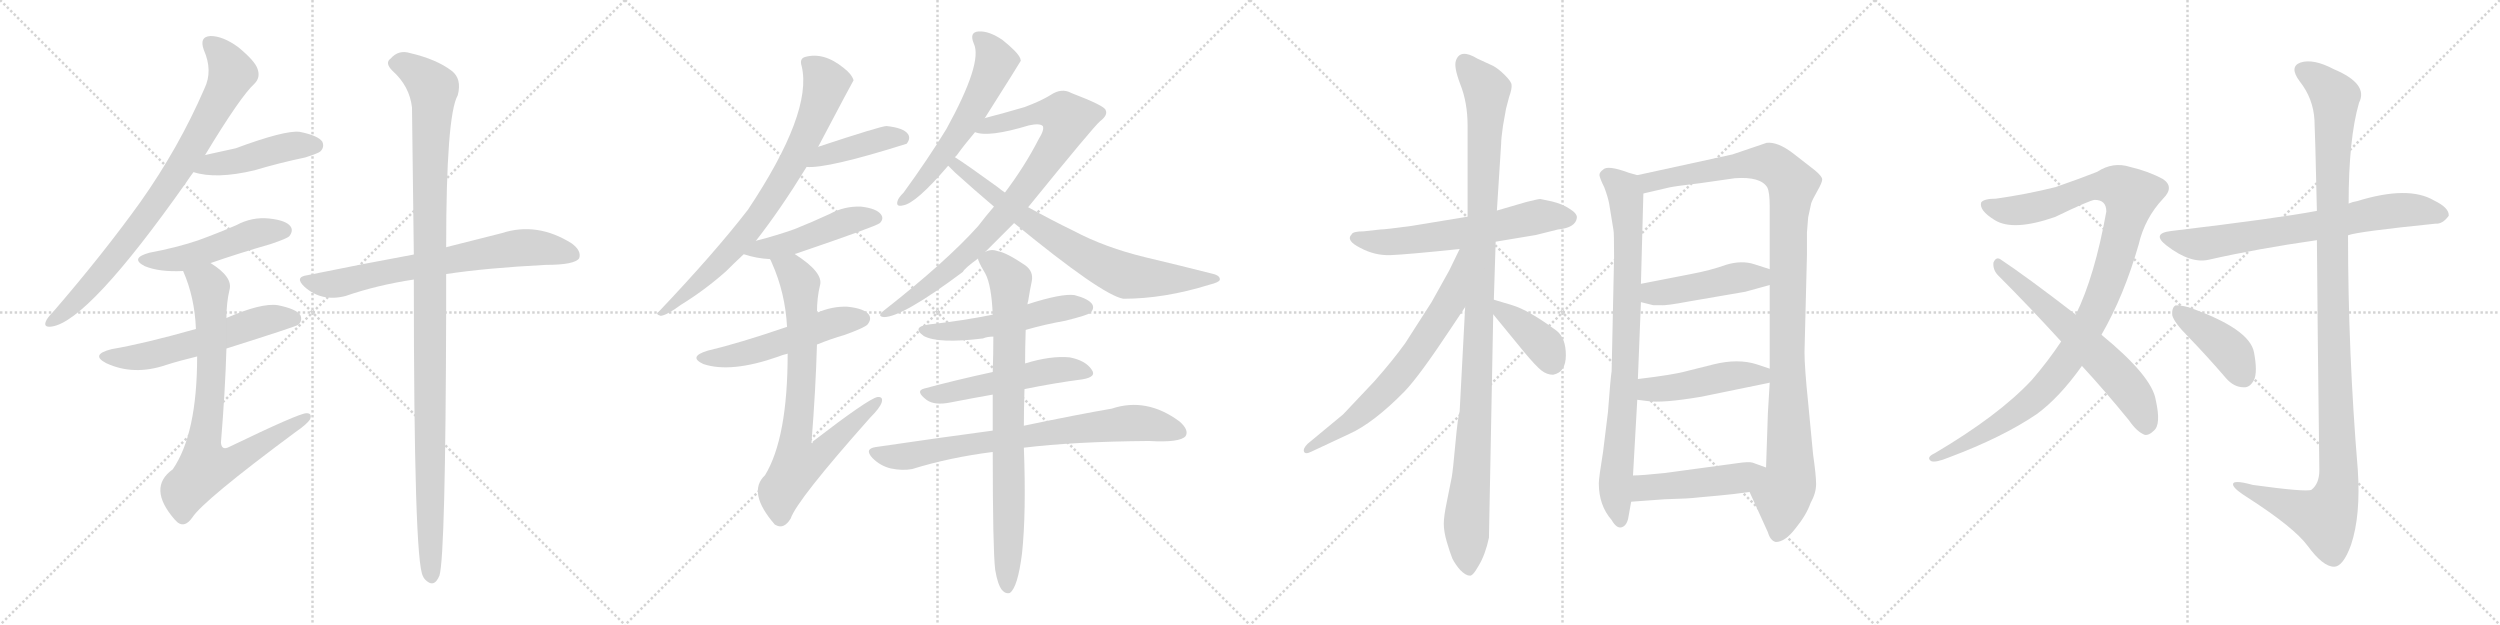 <svg version="1.1" viewBox="0 0 4096 1024" xmlns="http://www.w3.org/2000/svg">
  <g stroke="lightgray" stroke-dasharray="1,1" stroke-width="1" transform="scale(4, 4)">
    <line x1="0" y1="0" x2="256" y2="256"></line>
    <line x1="256" y1="0" x2="0" y2="256"></line>
    <line x1="128" y1="0" x2="128" y2="256"></line>
    <line x1="0" y1="128" x2="256" y2="128"></line>
    <line x1="256" y1="0" x2="512" y2="256"></line>
    <line x1="512" y1="0" x2="256" y2="256"></line>
    <line x1="384" y1="0" x2="384" y2="256"></line>
    <line x1="256" y1="128" x2="512" y2="128"></line>
    <line x1="512" y1="0" x2="768" y2="256"></line>
    <line x1="768" y1="0" x2="512" y2="256"></line>
    <line x1="640" y1="0" x2="640" y2="256"></line>
    <line x1="512" y1="128" x2="768" y2="128"></line>
    <line x1="768" y1="0" x2="1024" y2="256"></line>
    <line x1="1024" y1="0" x2="768" y2="256"></line>
    <line x1="896" y1="0" x2="896" y2="256"></line>
    <line x1="768" y1="128" x2="1024" y2="128"></line>
  </g>
<g transform="scale(1, -1) translate(0, -850)">
   <style type="text/css">
    @keyframes keyframes0 {
      from {
       stroke: black;
       stroke-dashoffset: 823;
       stroke-width: 128;
       }
       73% {
       animation-timing-function: step-end;
       stroke: black;
       stroke-dashoffset: 0;
       stroke-width: 128;
       }
       to {
       stroke: black;
       stroke-width: 1024;
       }
       }
       #make-me-a-hanzi-animation-0 {
         animation: keyframes0 0.92s both;
         animation-delay: 0s;
         animation-timing-function: linear;
       }
    @keyframes keyframes1 {
      from {
       stroke: black;
       stroke-dashoffset: 454;
       stroke-width: 128;
       }
       60% {
       animation-timing-function: step-end;
       stroke: black;
       stroke-dashoffset: 0;
       stroke-width: 128;
       }
       to {
       stroke: black;
       stroke-width: 1024;
       }
       }
       #make-me-a-hanzi-animation-1 {
         animation: keyframes1 0.619s both;
         animation-delay: 0.92s;
         animation-timing-function: linear;
       }
    @keyframes keyframes2 {
      from {
       stroke: black;
       stroke-dashoffset: 490;
       stroke-width: 128;
       }
       61% {
       animation-timing-function: step-end;
       stroke: black;
       stroke-dashoffset: 0;
       stroke-width: 128;
       }
       to {
       stroke: black;
       stroke-width: 1024;
       }
       }
       #make-me-a-hanzi-animation-2 {
         animation: keyframes2 0.649s both;
         animation-delay: 1.539s;
         animation-timing-function: linear;
       }
    @keyframes keyframes3 {
      from {
       stroke: black;
       stroke-dashoffset: 574;
       stroke-width: 128;
       }
       65% {
       animation-timing-function: step-end;
       stroke: black;
       stroke-dashoffset: 0;
       stroke-width: 128;
       }
       to {
       stroke: black;
       stroke-width: 1024;
       }
       }
       #make-me-a-hanzi-animation-3 {
         animation: keyframes3 0.717s both;
         animation-delay: 2.188s;
         animation-timing-function: linear;
       }
    @keyframes keyframes4 {
      from {
       stroke: black;
       stroke-dashoffset: 776;
       stroke-width: 128;
       }
       72% {
       animation-timing-function: step-end;
       stroke: black;
       stroke-dashoffset: 0;
       stroke-width: 128;
       }
       to {
       stroke: black;
       stroke-width: 1024;
       }
       }
       #make-me-a-hanzi-animation-4 {
         animation: keyframes4 0.882s both;
         animation-delay: 2.905s;
         animation-timing-function: linear;
       }
    @keyframes keyframes5 {
      from {
       stroke: black;
       stroke-dashoffset: 703;
       stroke-width: 128;
       }
       70% {
       animation-timing-function: step-end;
       stroke: black;
       stroke-dashoffset: 0;
       stroke-width: 128;
       }
       to {
       stroke: black;
       stroke-width: 1024;
       }
       }
       #make-me-a-hanzi-animation-5 {
         animation: keyframes5 0.822s both;
         animation-delay: 3.787s;
         animation-timing-function: linear;
       }
    @keyframes keyframes6 {
      from {
       stroke: black;
       stroke-dashoffset: 1130;
       stroke-width: 128;
       }
       79% {
       animation-timing-function: step-end;
       stroke: black;
       stroke-dashoffset: 0;
       stroke-width: 128;
       }
       to {
       stroke: black;
       stroke-width: 1024;
       }
       }
       #make-me-a-hanzi-animation-6 {
         animation: keyframes6 1.17s both;
         animation-delay: 4.609s;
         animation-timing-function: linear;
       }
    @keyframes keyframes7 {
      from {
       stroke: black;
       stroke-dashoffset: 767;
       stroke-width: 128;
       }
       71% {
       animation-timing-function: step-end;
       stroke: black;
       stroke-dashoffset: 0;
       stroke-width: 128;
       }
       to {
       stroke: black;
       stroke-width: 1024;
       }
       }
       #make-me-a-hanzi-animation-7 {
         animation: keyframes7 0.874s both;
         animation-delay: 5.778s;
         animation-timing-function: linear;
       }
    @keyframes keyframes8 {
      from {
       stroke: black;
       stroke-dashoffset: 416;
       stroke-width: 128;
       }
       58% {
       animation-timing-function: step-end;
       stroke: black;
       stroke-dashoffset: 0;
       stroke-width: 128;
       }
       to {
       stroke: black;
       stroke-width: 1024;
       }
       }
       #make-me-a-hanzi-animation-8 {
         animation: keyframes8 0.589s both;
         animation-delay: 6.653s;
         animation-timing-function: linear;
       }
    @keyframes keyframes9 {
      from {
       stroke: black;
       stroke-dashoffset: 473;
       stroke-width: 128;
       }
       61% {
       animation-timing-function: step-end;
       stroke: black;
       stroke-dashoffset: 0;
       stroke-width: 128;
       }
       to {
       stroke: black;
       stroke-width: 1024;
       }
       }
       #make-me-a-hanzi-animation-9 {
         animation: keyframes9 0.635s both;
         animation-delay: 7.241s;
         animation-timing-function: linear;
       }
    @keyframes keyframes10 {
      from {
       stroke: black;
       stroke-dashoffset: 525;
       stroke-width: 128;
       }
       63% {
       animation-timing-function: step-end;
       stroke: black;
       stroke-dashoffset: 0;
       stroke-width: 128;
       }
       to {
       stroke: black;
       stroke-width: 1024;
       }
       }
       #make-me-a-hanzi-animation-10 {
         animation: keyframes10 0.677s both;
         animation-delay: 7.876s;
         animation-timing-function: linear;
       }
    @keyframes keyframes11 {
      from {
       stroke: black;
       stroke-dashoffset: 755;
       stroke-width: 128;
       }
       71% {
       animation-timing-function: step-end;
       stroke: black;
       stroke-dashoffset: 0;
       stroke-width: 128;
       }
       to {
       stroke: black;
       stroke-width: 1024;
       }
       }
       #make-me-a-hanzi-animation-11 {
         animation: keyframes11 0.864s both;
         animation-delay: 8.553s;
         animation-timing-function: linear;
       }
    @keyframes keyframes12 {
      from {
       stroke: black;
       stroke-dashoffset: 582;
       stroke-width: 128;
       }
       65% {
       animation-timing-function: step-end;
       stroke: black;
       stroke-dashoffset: 0;
       stroke-width: 128;
       }
       to {
       stroke: black;
       stroke-width: 1024;
       }
       }
       #make-me-a-hanzi-animation-12 {
         animation: keyframes12 0.724s both;
         animation-delay: 9.418s;
         animation-timing-function: linear;
       }
    @keyframes keyframes13 {
      from {
       stroke: black;
       stroke-dashoffset: 851;
       stroke-width: 128;
       }
       73% {
       animation-timing-function: step-end;
       stroke: black;
       stroke-dashoffset: 0;
       stroke-width: 128;
       }
       to {
       stroke: black;
       stroke-width: 1024;
       }
       }
       #make-me-a-hanzi-animation-13 {
         animation: keyframes13 0.943s both;
         animation-delay: 10.141s;
         animation-timing-function: linear;
       }
    @keyframes keyframes14 {
      from {
       stroke: black;
       stroke-dashoffset: 743;
       stroke-width: 128;
       }
       71% {
       animation-timing-function: step-end;
       stroke: black;
       stroke-dashoffset: 0;
       stroke-width: 128;
       }
       to {
       stroke: black;
       stroke-width: 1024;
       }
       }
       #make-me-a-hanzi-animation-14 {
         animation: keyframes14 0.855s both;
         animation-delay: 11.084s;
         animation-timing-function: linear;
       }
    @keyframes keyframes15 {
      from {
       stroke: black;
       stroke-dashoffset: 523;
       stroke-width: 128;
       }
       63% {
       animation-timing-function: step-end;
       stroke: black;
       stroke-dashoffset: 0;
       stroke-width: 128;
       }
       to {
       stroke: black;
       stroke-width: 1024;
       }
       }
       #make-me-a-hanzi-animation-15 {
         animation: keyframes15 0.676s both;
         animation-delay: 11.938s;
         animation-timing-function: linear;
       }
    @keyframes keyframes16 {
      from {
       stroke: black;
       stroke-dashoffset: 523;
       stroke-width: 128;
       }
       63% {
       animation-timing-function: step-end;
       stroke: black;
       stroke-dashoffset: 0;
       stroke-width: 128;
       }
       to {
       stroke: black;
       stroke-width: 1024;
       }
       }
       #make-me-a-hanzi-animation-16 {
         animation: keyframes16 0.676s both;
         animation-delay: 12.614s;
         animation-timing-function: linear;
       }
    @keyframes keyframes17 {
      from {
       stroke: black;
       stroke-dashoffset: 764;
       stroke-width: 128;
       }
       71% {
       animation-timing-function: step-end;
       stroke: black;
       stroke-dashoffset: 0;
       stroke-width: 128;
       }
       to {
       stroke: black;
       stroke-width: 1024;
       }
       }
       #make-me-a-hanzi-animation-17 {
         animation: keyframes17 0.872s both;
         animation-delay: 13.29s;
         animation-timing-function: linear;
       }
    @keyframes keyframes18 {
      from {
       stroke: black;
       stroke-dashoffset: 818;
       stroke-width: 128;
       }
       73% {
       animation-timing-function: step-end;
       stroke: black;
       stroke-dashoffset: 0;
       stroke-width: 128;
       }
       to {
       stroke: black;
       stroke-width: 1024;
       }
       }
       #make-me-a-hanzi-animation-18 {
         animation: keyframes18 0.916s both;
         animation-delay: 14.161s;
         animation-timing-function: linear;
       }
    @keyframes keyframes19 {
      from {
       stroke: black;
       stroke-dashoffset: 609;
       stroke-width: 128;
       }
       66% {
       animation-timing-function: step-end;
       stroke: black;
       stroke-dashoffset: 0;
       stroke-width: 128;
       }
       to {
       stroke: black;
       stroke-width: 1024;
       }
       }
       #make-me-a-hanzi-animation-19 {
         animation: keyframes19 0.746s both;
         animation-delay: 15.077s;
         animation-timing-function: linear;
       }
    @keyframes keyframes20 {
      from {
       stroke: black;
       stroke-dashoffset: 1101;
       stroke-width: 128;
       }
       78% {
       animation-timing-function: step-end;
       stroke: black;
       stroke-dashoffset: 0;
       stroke-width: 128;
       }
       to {
       stroke: black;
       stroke-width: 1024;
       }
       }
       #make-me-a-hanzi-animation-20 {
         animation: keyframes20 1.146s both;
         animation-delay: 15.823s;
         animation-timing-function: linear;
       }
    @keyframes keyframes21 {
      from {
       stroke: black;
       stroke-dashoffset: 681;
       stroke-width: 128;
       }
       69% {
       animation-timing-function: step-end;
       stroke: black;
       stroke-dashoffset: 0;
       stroke-width: 128;
       }
       to {
       stroke: black;
       stroke-width: 1024;
       }
       }
       #make-me-a-hanzi-animation-21 {
         animation: keyframes21 0.804s both;
         animation-delay: 16.969s;
         animation-timing-function: linear;
       }
    @keyframes keyframes22 {
      from {
       stroke: black;
       stroke-dashoffset: 392;
       stroke-width: 128;
       }
       56% {
       animation-timing-function: step-end;
       stroke: black;
       stroke-dashoffset: 0;
       stroke-width: 128;
       }
       to {
       stroke: black;
       stroke-width: 1024;
       }
       }
       #make-me-a-hanzi-animation-22 {
         animation: keyframes22 0.569s both;
         animation-delay: 17.773s;
         animation-timing-function: linear;
       }
    @keyframes keyframes23 {
      from {
       stroke: black;
       stroke-dashoffset: 837;
       stroke-width: 128;
       }
       73% {
       animation-timing-function: step-end;
       stroke: black;
       stroke-dashoffset: 0;
       stroke-width: 128;
       }
       to {
       stroke: black;
       stroke-width: 1024;
       }
       }
       #make-me-a-hanzi-animation-23 {
         animation: keyframes23 0.931s both;
         animation-delay: 18.342s;
         animation-timing-function: linear;
       }
    @keyframes keyframes24 {
      from {
       stroke: black;
       stroke-dashoffset: 1097;
       stroke-width: 128;
       }
       78% {
       animation-timing-function: step-end;
       stroke: black;
       stroke-dashoffset: 0;
       stroke-width: 128;
       }
       to {
       stroke: black;
       stroke-width: 1024;
       }
       }
       #make-me-a-hanzi-animation-24 {
         animation: keyframes24 1.143s both;
         animation-delay: 19.273s;
         animation-timing-function: linear;
       }
    @keyframes keyframes25 {
      from {
       stroke: black;
       stroke-dashoffset: 458;
       stroke-width: 128;
       }
       60% {
       animation-timing-function: step-end;
       stroke: black;
       stroke-dashoffset: 0;
       stroke-width: 128;
       }
       to {
       stroke: black;
       stroke-width: 1024;
       }
       }
       #make-me-a-hanzi-animation-25 {
         animation: keyframes25 0.623s both;
         animation-delay: 20.416s;
         animation-timing-function: linear;
       }
    @keyframes keyframes26 {
      from {
       stroke: black;
       stroke-dashoffset: 467;
       stroke-width: 128;
       }
       60% {
       animation-timing-function: step-end;
       stroke: black;
       stroke-dashoffset: 0;
       stroke-width: 128;
       }
       to {
       stroke: black;
       stroke-width: 1024;
       }
       }
       #make-me-a-hanzi-animation-26 {
         animation: keyframes26 0.63s both;
         animation-delay: 21.039s;
         animation-timing-function: linear;
       }
    @keyframes keyframes27 {
      from {
       stroke: black;
       stroke-dashoffset: 475;
       stroke-width: 128;
       }
       61% {
       animation-timing-function: step-end;
       stroke: black;
       stroke-dashoffset: 0;
       stroke-width: 128;
       }
       to {
       stroke: black;
       stroke-width: 1024;
       }
       }
       #make-me-a-hanzi-animation-27 {
         animation: keyframes27 0.637s both;
         animation-delay: 21.669s;
         animation-timing-function: linear;
       }
    @keyframes keyframes28 {
      from {
       stroke: black;
       stroke-dashoffset: 1070;
       stroke-width: 128;
       }
       78% {
       animation-timing-function: step-end;
       stroke: black;
       stroke-dashoffset: 0;
       stroke-width: 128;
       }
       to {
       stroke: black;
       stroke-width: 1024;
       }
       }
       #make-me-a-hanzi-animation-28 {
         animation: keyframes28 1.121s both;
         animation-delay: 22.305s;
         animation-timing-function: linear;
       }
    @keyframes keyframes29 {
      from {
       stroke: black;
       stroke-dashoffset: 619;
       stroke-width: 128;
       }
       67% {
       animation-timing-function: step-end;
       stroke: black;
       stroke-dashoffset: 0;
       stroke-width: 128;
       }
       to {
       stroke: black;
       stroke-width: 1024;
       }
       }
       #make-me-a-hanzi-animation-29 {
         animation: keyframes29 0.754s both;
         animation-delay: 23.426s;
         animation-timing-function: linear;
       }
    @keyframes keyframes30 {
      from {
       stroke: black;
       stroke-dashoffset: 711;
       stroke-width: 128;
       }
       70% {
       animation-timing-function: step-end;
       stroke: black;
       stroke-dashoffset: 0;
       stroke-width: 128;
       }
       to {
       stroke: black;
       stroke-width: 1024;
       }
       }
       #make-me-a-hanzi-animation-30 {
         animation: keyframes30 0.829s both;
         animation-delay: 24.18s;
         animation-timing-function: linear;
       }
    @keyframes keyframes31 {
      from {
       stroke: black;
       stroke-dashoffset: 1167;
       stroke-width: 128;
       }
       79% {
       animation-timing-function: step-end;
       stroke: black;
       stroke-dashoffset: 0;
       stroke-width: 128;
       }
       to {
       stroke: black;
       stroke-width: 1024;
       }
       }
       #make-me-a-hanzi-animation-31 {
         animation: keyframes31 1.2s both;
         animation-delay: 25.008s;
         animation-timing-function: linear;
       }
    @keyframes keyframes32 {
      from {
       stroke: black;
       stroke-dashoffset: 411;
       stroke-width: 128;
       }
       57% {
       animation-timing-function: step-end;
       stroke: black;
       stroke-dashoffset: 0;
       stroke-width: 128;
       }
       to {
       stroke: black;
       stroke-width: 1024;
       }
       }
       #make-me-a-hanzi-animation-32 {
         animation: keyframes32 0.584s both;
         animation-delay: 26.208s;
         animation-timing-function: linear;
       }
</style>
<path d="M 336.0 596.0 Q 394.0 692.0 417.0 713.0 Q 427.0 723.0 422.0 737.0 Q 418.0 750.0 390.0 773.0 Q 365.0 791.0 345.0 791.0 Q 326.0 790.0 334.0 768.0 Q 349.0 734.0 335.0 705.0 Q 293.0 608.0 230.0 519.0 Q 169.0 434.0 87.0 339.0 Q 77.0 329.0 75.0 323.0 Q 71.0 313.0 85.0 315.0 Q 145.0 324.0 305.0 551.0 Q 311.0 560.0 317.0 568.0 L 336.0 596.0 Z" fill="lightgray"></path> 
<path d="M 317.0 568.0 Q 354.0 556.0 417.0 571.0 Q 457.0 583.0 500.0 592.0 Q 522.0 599.0 525.0 602.0 Q 532.0 609.0 528.0 618.0 Q 521.0 628.0 491.0 634.0 Q 467.0 637.0 386.0 607.0 Q 359.0 601.0 336.0 596.0 C 307.0 590.0 288.0 576.0 317.0 568.0 Z" fill="lightgray"></path> 
<path d="M 345.0 419.0 Q 391.0 435.0 443.0 450.0 Q 470.0 459.0 474.0 463.0 Q 481.0 472.0 476.0 479.0 Q 469.0 489.0 441.0 492.0 Q 413.0 495.0 387.0 481.0 Q 357.0 468.0 324.0 456.0 Q 288.0 444.0 245.0 436.0 Q 212.0 427.0 237.0 414.0 Q 261.0 404.0 300.0 406.0 L 345.0 419.0 Z" fill="lightgray"></path> 
<path d="M 371.0 279.0 Q 485.0 315.0 489.0 318.0 Q 496.0 325.0 492.0 334.0 Q 485.0 344.0 455.0 350.0 Q 428.0 354.0 371.0 329.0 L 321.0 311.0 Q 236.0 287.0 183.0 278.0 Q 147.0 269.0 174.0 255.0 Q 219.0 234.0 272.0 252.0 Q 294.0 259.0 323.0 266.0 L 371.0 279.0 Z" fill="lightgray"></path> 
<path d="M 323.0 266.0 Q 323.0 139.0 283.0 81.0 Q 241.0 51.0 286.0 -1.0 Q 287.0 -2.0 291.0 -6.0 Q 303.0 -15.0 315.0 2.0 Q 333.0 30.0 484.0 142.0 Q 503.0 155.0 508.0 163.0 Q 512.0 173.0 502.0 173.0 Q 490.0 173.0 376.0 118.0 Q 363.0 111.0 362.0 125.0 Q 369.0 210.0 371.0 279.0 L 371.0 329.0 Q 371.0 354.0 376.0 375.0 Q 382.0 396.0 345.0 419.0 C 321.0 436.0 289.0 434.0 300.0 406.0 Q 319.0 363.0 321.0 311.0 L 323.0 266.0 Z" fill="lightgray"></path> 
<path d="M 731.0 401.0 Q 797.0 411.0 894.0 416.0 Q 942.0 416.0 949.0 427.0 Q 953.0 439.0 937.0 451.0 Q 880.0 487.0 822.0 468.0 Q 783.0 458.0 731.0 445.0 L 678.0 433.0 Q 596.0 418.0 503.0 399.0 Q 482.0 396.0 499.0 380.0 Q 527.0 355.0 566.0 365.0 Q 618.0 383.0 678.0 392.0 L 731.0 401.0 Z" fill="lightgray"></path> 
<path d="M 678.0 392.0 Q 678.0 -70.0 693.0 -94.0 Q 693.0 -95.0 696.0 -99.0 Q 711.0 -115.0 720.0 -93.0 Q 730.0 -60.0 731.0 342.0 Q 731.0 373.0 731.0 401.0 L 731.0 445.0 Q 731.0 661.0 750.0 694.0 Q 757.0 721.0 740.0 734.0 Q 715.0 753.0 672.0 763.0 Q 653.0 769.0 640.0 754.0 Q 630.0 747.0 643.0 734.0 Q 671.0 709.0 675.0 674.0 Q 676.0 589.0 678.0 433.0 L 678.0 392.0 Z" fill="lightgray"></path> 
<path d="M 1238.5 455.5 Q 1278.5 506.5 1321.5 576.5 L 1340.5 609.5 Q 1397.5 717.5 1398.5 718.5 Q 1395.5 728.5 1382.5 738.5 Q 1349.5 765.5 1318.5 756.5 Q 1309.5 753.5 1313.5 741.5 Q 1331.5 665.5 1225.5 506.5 Q 1171.5 436.5 1079.5 339.5 Q 1072.5 335.5 1082.5 332.5 Q 1092.5 333.5 1115.5 350.5 Q 1154.5 374.5 1189.5 405.5 Q 1202.5 418.5 1218.5 433.5 L 1238.5 455.5 Z" fill="lightgray"></path> 
<path d="M 1321.5 576.5 Q 1355.5 573.5 1485.5 614.5 Q 1492.5 623.5 1487.5 630.5 Q 1480.5 640.5 1452.5 643.5 Q 1443.5 643.5 1340.5 609.5 C 1312.5 600.5 1291.5 577.5 1321.5 576.5 Z" fill="lightgray"></path> 
<path d="M 1302.5 433.5 Q 1302.5 434.5 1304.5 434.5 Q 1436.5 479.5 1441.5 484.5 Q 1448.5 491.5 1443.5 498.5 Q 1436.5 508.5 1410.5 511.5 Q 1383.5 512.5 1359.5 499.5 Q 1331.5 486.5 1301.5 474.5 Q 1273.5 464.5 1238.5 455.5 C 1209.5 447.5 1189.5 442.5 1218.5 433.5 Q 1239.5 426.5 1261.5 425.5 C 1278.5 424.5 1278.5 424.5 1302.5 433.5 Z" fill="lightgray"></path> 
<path d="M 1338.5 285.5 Q 1360.5 294.5 1384.5 301.5 Q 1417.5 313.5 1421.5 318.5 Q 1428.5 327.5 1423.5 334.5 Q 1416.5 344.5 1388.5 347.5 Q 1363.5 348.5 1338.5 337.5 L 1289.5 314.5 Q 1210.5 287.5 1159.5 275.5 Q 1126.5 265.5 1152.5 253.5 Q 1197.5 238.5 1274.5 265.5 Q 1281.5 268.5 1290.5 270.5 L 1338.5 285.5 Z" fill="lightgray"></path> 
<path d="M 1290.5 270.5 Q 1290.5 132.5 1253.5 71.5 Q 1223.5 43.5 1269.5 -9.5 L 1271.5 -10.5 Q 1284.5 -17.5 1295.5 0.5 Q 1305.5 30.5 1425.5 165.5 Q 1441.5 181.5 1444.5 190.5 Q 1447.5 200.5 1437.5 199.5 Q 1422.5 196.5 1331.5 126.5 Q 1331.5 122.5 1329.5 124.5 Q 1336.5 212.5 1338.5 285.5 L 1338.5 337.5 Q 1338.5 362.5 1343.5 382.5 Q 1349.5 403.5 1302.5 433.5 C 1277.5 450.5 1249.5 452.5 1261.5 425.5 Q 1262.5 424.5 1264.5 419.5 Q 1286.5 370.5 1289.5 314.5 L 1290.5 270.5 Z" fill="lightgray"></path> 
<path d="M 1613.5 656.5 Q 1670.5 746.5 1672.5 750.5 Q 1671.5 753.5 1671.5 754.5 Q 1667.5 764.5 1642.5 784.5 Q 1620.5 799.5 1603.5 798.5 Q 1587.5 797.5 1595.5 778.5 Q 1610.5 747.5 1550.5 638.5 Q 1520.5 589.5 1480.5 534.5 Q 1471.5 525.5 1470.5 520.5 Q 1467.5 510.5 1479.5 513.5 Q 1500.5 516.5 1553.5 578.5 L 1564.5 592.5 Q 1565.5 593.5 1567.5 595.5 Q 1580.5 613.5 1597.5 633.5 L 1613.5 656.5 Z" fill="lightgray"></path> 
<path d="M 1614.5 437.5 Q 1636.5 459.5 1661.5 484.5 L 1684.5 510.5 Q 1792.5 643.5 1802.5 651.5 Q 1815.5 661.5 1811.5 669.5 Q 1810.5 676.5 1755.5 697.5 Q 1739.5 706.5 1721.5 694.5 Q 1705.5 684.5 1678.5 674.5 Q 1644.5 664.5 1613.5 656.5 C 1584.5 648.5 1567.5 637.5 1597.5 633.5 Q 1619.5 624.5 1685.5 644.5 Q 1703.5 648.5 1708.5 643.5 Q 1711.5 637.5 1701.5 621.5 Q 1679.5 578.5 1646.5 534.5 L 1628.5 511.5 Q 1615.5 496.5 1602.5 479.5 Q 1550.5 421.5 1448.5 341.5 Q 1435.5 331.5 1448.5 330.5 Q 1478.5 330.5 1577.5 404.5 Q 1580.5 410.5 1602.5 426.5 L 1614.5 437.5 Z" fill="lightgray"></path> 
<path d="M 1661.5 484.5 Q 1805.5 366.5 1840.5 360.5 Q 1907.5 360.5 1981.5 383.5 Q 1997.5 387.5 1998.5 391.5 Q 1999.5 398.5 1986.5 401.5 Q 1935.5 414.5 1876.5 428.5 Q 1810.5 444.5 1759.5 471.5 Q 1722.5 489.5 1684.5 510.5 L 1646.5 534.5 Q 1640.5 538.5 1634.5 543.5 Q 1583.5 580.5 1564.5 592.5 C 1539.5 609.5 1532.5 599.5 1553.5 578.5 Q 1557.5 574.5 1564.5 567.5 Q 1595.5 539.5 1628.5 511.5 L 1661.5 484.5 Z" fill="lightgray"></path> 
<path d="M 1680.5 309.5 Q 1711.5 318.5 1745.5 324.5 Q 1781.5 333.5 1786.5 337.5 Q 1793.5 344.5 1789.5 351.5 Q 1783.5 360.5 1760.5 366.5 Q 1739.5 369.5 1683.5 351.5 L 1626.5 334.5 Q 1577.5 324.5 1522.5 318.5 Q 1492.5 314.5 1513.5 299.5 Q 1537.5 286.5 1610.5 295.5 Q 1617.5 298.5 1627.5 298.5 L 1680.5 309.5 Z" fill="lightgray"></path> 
<path d="M 1678.5 212.5 Q 1727.5 222.5 1773.5 228.5 Q 1797.5 232.5 1788.5 244.5 Q 1778.5 259.5 1752.5 264.5 Q 1721.5 267.5 1679.5 254.5 L 1626.5 240.5 Q 1566.5 227.5 1514.5 213.5 Q 1498.5 209.5 1518.5 194.5 Q 1531.5 185.5 1556.5 190.5 Q 1592.5 197.5 1626.5 203.5 L 1678.5 212.5 Z" fill="lightgray"></path> 
<path d="M 1677.5 116.5 Q 1759.5 126.5 1882.5 127.5 Q 1933.5 124.5 1942.5 135.5 Q 1948.5 145.5 1932.5 159.5 Q 1878.5 199.5 1821.5 180.5 Q 1763.5 170.5 1677.5 152.5 L 1626.5 144.5 Q 1536.5 132.5 1434.5 117.5 Q 1415.5 114.5 1429.5 99.5 Q 1442.5 86.5 1459.5 82.5 Q 1478.5 78.5 1494.5 81.5 Q 1555.5 100.5 1626.5 109.5 L 1677.5 116.5 Z" fill="lightgray"></path> 
<path d="M 1630.5 -83.5 Q 1634.5 -107.5 1641.5 -116.5 Q 1647.5 -123.5 1654.5 -121.5 Q 1667.5 -112.5 1674.5 -56.5 Q 1681.5 9.5 1677.5 116.5 L 1677.5 152.5 Q 1677.5 179.5 1678.5 212.5 L 1679.5 254.5 Q 1679.5 279.5 1680.5 309.5 L 1683.5 351.5 Q 1683.5 354.5 1684.5 356.5 Q 1687.5 375.5 1690.5 389.5 Q 1693.5 405.5 1679.5 415.5 Q 1648.5 436.5 1634.5 438.5 Q 1624.5 442.5 1614.5 437.5 C 1598.5 435.5 1598.5 435.5 1602.5 426.5 Q 1601.5 423.5 1614.5 401.5 Q 1624.5 382.5 1626.5 334.5 L 1627.5 298.5 Q 1627.5 271.5 1626.5 240.5 L 1626.5 203.5 Q 1626.5 175.5 1626.5 144.5 L 1626.5 109.5 Q 1626.5 -49.5 1630.5 -83.5 Z" fill="lightgray"></path> 
<path d="M 2450.5 454.0 L 2516.5 465.0 L 2552.5 474.0 Q 2581.5 477.0 2583.5 493.0 Q 2584.5 500.0 2571.5 508.0 Q 2559.5 516.0 2542.5 520.0 L 2523.5 524.0 Q 2520.5 524.0 2500.5 519.0 L 2452.5 505.0 L 2404.5 495.0 L 2313.5 480.0 Q 2269.5 474.0 2261.5 474.0 L 2234.5 471.0 Q 2216.5 471.0 2214.5 466.0 Q 2204.5 456.0 2228.5 444.0 Q 2252.5 431.0 2278.5 432.0 Q 2304.5 433.0 2391.5 442.0 L 2450.5 454.0 Z" fill="lightgray"></path> 
<path d="M 2447.5 359.0 L 2450.5 454.0 L 2452.5 505.0 L 2459.5 615.0 Q 2459.5 623.0 2462.5 644.0 L 2467.5 672.0 L 2472.5 691.0 Q 2477.5 705.0 2476.5 711.0 Q 2476.5 716.0 2465.5 727.0 Q 2455.5 737.0 2446.5 742.0 L 2420.5 754.0 Q 2392.5 771.0 2385.5 751.0 Q 2381.5 741.0 2392.5 712.0 Q 2404.5 682.0 2404.5 644.0 L 2404.5 495.0 L 2400.5 347.0 L 2391.5 176.0 Q 2388.5 167.0 2384.5 123.0 Q 2380.5 79.0 2378.5 68.0 L 2370.5 28.0 Q 2365.5 4.0 2365.5 -8.0 Q 2365.5 -21.0 2370.5 -38.0 Q 2375.5 -55.0 2379.5 -65.0 Q 2384.5 -75.0 2392.5 -84.0 Q 2401.5 -93.0 2407.5 -93.0 Q 2412.5 -95.0 2422.5 -77.0 Q 2433.5 -59.0 2439.5 -31.0 L 2446.5 335.0 L 2447.5 359.0 Z" fill="lightgray"></path> 
<path d="M 2391.5 442.0 L 2374.5 407.0 L 2345.5 355.0 L 2302.5 288.0 Q 2282.5 260.0 2251.5 225.0 L 2200.5 171.0 L 2142.5 123.0 Q 2134.5 115.0 2136.5 110.0 Q 2138.5 105.0 2148.5 110.0 L 2210.5 139.0 Q 2250.5 157.0 2301.5 209.0 Q 2325.5 234.0 2376.5 311.0 L 2400.5 347.0 C 2476.5 460.0 2404.5 469.0 2391.5 442.0 Z" fill="lightgray"></path> 
<path d="M 2544.5 236.0 Q 2565.5 240.0 2565.5 268.0 Q 2565.5 296.0 2550.5 308.0 Q 2504.5 342.0 2477.5 350.0 L 2447.5 359.0 C 2420.5 367.0 2427.5 358.0 2446.5 335.0 L 2496.5 274.0 Q 2516.5 250.0 2525.5 243.0 Q 2534.5 236.0 2544.5 236.0 Z" fill="lightgray"></path> 
<path d="M 2682.5 563.0 L 2668.5 567.0 Q 2633.5 580.0 2626.5 572.0 Q 2620.5 568.0 2620.5 563.0 Q 2621.5 557.0 2628.5 543.0 Q 2634.5 527.0 2636.5 516.0 L 2643.5 473.0 Q 2644.5 470.0 2644.5 429.0 L 2640.5 242.0 Q 2638.5 229.0 2634.5 175.0 L 2626.5 110.0 Q 2619.5 67.0 2619.5 58.0 Q 2619.5 22.0 2640.5 -2.0 Q 2648.5 -16.0 2656.5 -14.0 Q 2664.5 -12.0 2667.5 0.0 L 2672.5 28.0 L 2675.5 71.0 L 2682.5 195.0 L 2683.5 229.0 L 2688.5 355.0 L 2688.5 385.0 L 2692.5 533.0 C 2693.5 560.0 2693.5 560.0 2682.5 563.0 Z" fill="lightgray"></path> 
<path d="M 2960.5 469.0 L 2962.5 494.0 L 2967.5 517.0 Q 2969.5 523.0 2977.5 537.0 Q 2985.5 551.0 2985.5 556.0 Q 2985.5 561.0 2973.5 571.0 L 2937.5 599.0 Q 2912.5 618.0 2894.5 616.0 L 2838.5 597.0 L 2682.5 563.0 C 2653.5 557.0 2663.5 526.0 2692.5 533.0 L 2735.5 543.0 Q 2744.5 545.0 2786.5 550.0 L 2842.5 558.0 Q 2884.5 561.0 2895.5 543.0 Q 2899.5 535.0 2899.5 512.0 L 2899.5 409.0 L 2899.5 383.0 L 2899.5 246.0 L 2899.5 223.0 L 2896.5 173.0 L 2893.5 84.0 C 2892.5 54.0 2854.5 71.0 2866.5 44.0 L 2896.5 -22.0 Q 2900.5 -36.0 2909.5 -38.0 Q 2924.5 -38.0 2941.5 -16.0 Q 2959.5 6.0 2966.5 26.0 Q 2975.5 42.0 2975.5 57.0 Q 2975.5 71.0 2970.5 106.0 L 2962.5 190.0 Q 2956.5 248.0 2956.5 273.0 L 2960.5 432.0 L 2960.5 469.0 Z" fill="lightgray"></path> 
<path d="M 2688.5 355.0 L 2708.5 350.0 L 2721.5 350.0 Q 2729.5 349.0 2766.5 356.0 L 2859.5 372.0 L 2899.5 383.0 C 2928.5 391.0 2928.5 400.0 2899.5 409.0 L 2874.5 417.0 Q 2853.5 424.0 2827.5 416.0 Q 2802.5 407.0 2770.5 401.0 L 2688.5 385.0 C 2659.5 379.0 2659.5 362.0 2688.5 355.0 Z" fill="lightgray"></path> 
<path d="M 2682.5 195.0 L 2698.5 193.0 Q 2722.5 189.0 2787.5 200.0 L 2899.5 223.0 C 2928.5 229.0 2927.5 237.0 2899.5 246.0 L 2878.5 253.0 Q 2847.5 263.0 2807.5 253.0 L 2763.5 242.0 Q 2742.5 236.0 2683.5 229.0 C 2653.5 225.0 2652.5 199.0 2682.5 195.0 Z" fill="lightgray"></path> 
<path d="M 2672.5 28.0 L 2727.5 32.0 Q 2767.5 33.0 2782.5 35.0 L 2815.5 38.0 Q 2838.5 40.0 2866.5 44.0 C 2896.5 48.0 2921.5 74.0 2893.5 84.0 L 2871.5 92.0 Q 2865.5 94.0 2845.5 91.0 L 2727.5 75.0 Q 2689.5 71.0 2675.5 71.0 C 2645.5 70.0 2642.5 26.0 2672.5 28.0 Z" fill="lightgray"></path> 
<path d="M 3443.0 301.5 Q 3480.0 365.5 3504.0 449.5 Q 3514.0 492.5 3544.0 524.5 Q 3563.0 543.5 3544.0 556.5 Q 3520.0 569.5 3490.0 576.5 Q 3462.0 585.5 3436.0 568.5 Q 3411.0 558.5 3368.0 543.5 Q 3320.0 531.5 3270.0 524.5 Q 3251.0 524.5 3246.0 518.5 Q 3242.0 505.5 3268.0 489.5 Q 3298.0 470.5 3367.0 494.5 Q 3425.0 522.5 3432.0 522.5 Q 3451.0 522.5 3451.0 503.5 Q 3432.0 397.5 3401.0 334.5 L 3377.0 290.5 Q 3355.0 257.5 3329.0 227.5 Q 3275.0 169.5 3170.0 107.5 Q 3155.0 100.5 3164.0 94.5 Q 3171.0 91.5 3193.0 100.5 Q 3281.0 133.5 3337.0 171.5 Q 3374.0 198.5 3411.0 250.5 L 3443.0 301.5 Z" fill="lightgray"></path> 
<path d="M 3411.0 250.5 Q 3448.0 210.5 3488.0 161.5 Q 3501.0 142.5 3514.0 137.5 Q 3521.0 136.5 3529.0 144.5 Q 3541.0 154.5 3532.0 194.5 Q 3526.0 233.5 3443.0 301.5 L 3401.0 334.5 Q 3322.0 395.5 3277.0 425.5 Q 3270.0 429.5 3266.0 419.5 Q 3265.0 407.5 3274.0 398.5 Q 3323.0 349.5 3377.0 290.5 L 3411.0 250.5 Z" fill="lightgray"></path> 
<path d="M 3847.0 464.5 Q 3862.0 470.5 3990.0 483.5 Q 4002.0 482.5 4012.0 496.5 Q 4013.0 509.5 3988.0 521.5 Q 3946.0 546.5 3862.0 520.5 Q 3855.0 519.5 3848.0 516.5 L 3796.0 504.5 Q 3733.0 492.5 3557.0 471.5 Q 3524.0 467.5 3550.0 447.5 Q 3589.0 417.5 3619.0 424.5 Q 3698.0 442.5 3796.0 456.5 L 3847.0 464.5 Z" fill="lightgray"></path> 
<path d="M 3796.0 456.5 Q 3797.0 317.5 3800.0 79.5 Q 3800.0 57.5 3787.0 47.5 Q 3778.0 43.5 3691.0 55.5 Q 3655.0 65.5 3659.0 54.5 Q 3662.0 47.5 3683.0 34.5 Q 3759.0 -14.5 3781.0 -44.5 Q 3806.0 -78.5 3824.0 -78.5 Q 3839.0 -78.5 3852.0 -42.5 Q 3868.0 5.5 3863.0 80.5 Q 3847.0 272.5 3847.0 464.5 L 3848.0 516.5 Q 3848.0 622.5 3865.0 681.5 Q 3881.0 712.5 3824.0 736.5 Q 3790.0 754.5 3769.0 747.5 Q 3750.0 740.5 3768.0 716.5 Q 3790.0 688.5 3792.0 653.5 Q 3793.0 637.5 3796.0 504.5 L 3796.0 456.5 Z" fill="lightgray"></path> 
<path d="M 3586.0 297.5 Q 3616.0 266.5 3647.0 230.5 Q 3660.0 215.5 3676.0 215.5 Q 3686.0 214.5 3693.0 227.5 Q 3699.0 240.5 3693.0 272.5 Q 3686.0 311.5 3586.0 346.5 Q 3571.0 350.5 3564.0 349.5 Q 3558.0 345.5 3559.0 333.5 Q 3562.0 321.5 3586.0 297.5 Z" fill="lightgray"></path> 
      <clipPath id="make-me-a-hanzi-clip-0">
      <path d="M 336.0 596.0 Q 394.0 692.0 417.0 713.0 Q 427.0 723.0 422.0 737.0 Q 418.0 750.0 390.0 773.0 Q 365.0 791.0 345.0 791.0 Q 326.0 790.0 334.0 768.0 Q 349.0 734.0 335.0 705.0 Q 293.0 608.0 230.0 519.0 Q 169.0 434.0 87.0 339.0 Q 77.0 329.0 75.0 323.0 Q 71.0 313.0 85.0 315.0 Q 145.0 324.0 305.0 551.0 Q 311.0 560.0 317.0 568.0 L 336.0 596.0 Z" fill="lightgray"></path>
      </clipPath>
      <path clip-path="url(#make-me-a-hanzi-clip-0)" d="M 344.0 777.0 L 369.0 753.0 L 379.0 728.0 L 321.0 618.0 L 267.0 531.0 L 189.0 429.0 L 122.0 354.0 L 83.0 323.0 " fill="none" id="make-me-a-hanzi-animation-0" stroke-dasharray="695 1390" stroke-linecap="round"></path>

      <clipPath id="make-me-a-hanzi-clip-1">
      <path d="M 317.0 568.0 Q 354.0 556.0 417.0 571.0 Q 457.0 583.0 500.0 592.0 Q 522.0 599.0 525.0 602.0 Q 532.0 609.0 528.0 618.0 Q 521.0 628.0 491.0 634.0 Q 467.0 637.0 386.0 607.0 Q 359.0 601.0 336.0 596.0 C 307.0 590.0 288.0 576.0 317.0 568.0 Z" fill="lightgray"></path>
      </clipPath>
      <path clip-path="url(#make-me-a-hanzi-clip-1)" d="M 324.0 570.0 L 443.0 603.0 L 517.0 612.0 " fill="none" id="make-me-a-hanzi-animation-1" stroke-dasharray="326 652" stroke-linecap="round"></path>

      <clipPath id="make-me-a-hanzi-clip-2">
      <path d="M 345.0 419.0 Q 391.0 435.0 443.0 450.0 Q 470.0 459.0 474.0 463.0 Q 481.0 472.0 476.0 479.0 Q 469.0 489.0 441.0 492.0 Q 413.0 495.0 387.0 481.0 Q 357.0 468.0 324.0 456.0 Q 288.0 444.0 245.0 436.0 Q 212.0 427.0 237.0 414.0 Q 261.0 404.0 300.0 406.0 L 345.0 419.0 Z" fill="lightgray"></path>
      </clipPath>
      <path clip-path="url(#make-me-a-hanzi-clip-2)" d="M 239.0 426.0 L 290.0 425.0 L 423.0 469.0 L 466.0 472.0 " fill="none" id="make-me-a-hanzi-animation-2" stroke-dasharray="362 724" stroke-linecap="round"></path>

      <clipPath id="make-me-a-hanzi-clip-3">
      <path d="M 371.0 279.0 Q 485.0 315.0 489.0 318.0 Q 496.0 325.0 492.0 334.0 Q 485.0 344.0 455.0 350.0 Q 428.0 354.0 371.0 329.0 L 321.0 311.0 Q 236.0 287.0 183.0 278.0 Q 147.0 269.0 174.0 255.0 Q 219.0 234.0 272.0 252.0 Q 294.0 259.0 323.0 266.0 L 371.0 279.0 Z" fill="lightgray"></path>
      </clipPath>
      <path clip-path="url(#make-me-a-hanzi-clip-3)" d="M 176.0 268.0 L 198.0 263.0 L 246.0 268.0 L 378.0 304.0 L 432.0 325.0 L 484.0 326.0 " fill="none" id="make-me-a-hanzi-animation-3" stroke-dasharray="446 892" stroke-linecap="round"></path>

      <clipPath id="make-me-a-hanzi-clip-4">
      <path d="M 323.0 266.0 Q 323.0 139.0 283.0 81.0 Q 241.0 51.0 286.0 -1.0 Q 287.0 -2.0 291.0 -6.0 Q 303.0 -15.0 315.0 2.0 Q 333.0 30.0 484.0 142.0 Q 503.0 155.0 508.0 163.0 Q 512.0 173.0 502.0 173.0 Q 490.0 173.0 376.0 118.0 Q 363.0 111.0 362.0 125.0 Q 369.0 210.0 371.0 279.0 L 371.0 329.0 Q 371.0 354.0 376.0 375.0 Q 382.0 396.0 345.0 419.0 C 321.0 436.0 289.0 434.0 300.0 406.0 Q 319.0 363.0 321.0 311.0 L 323.0 266.0 Z" fill="lightgray"></path>
      </clipPath>
      <path clip-path="url(#make-me-a-hanzi-clip-4)" d="M 309.0 402.0 L 344.0 379.0 L 347.0 244.0 L 333.0 110.0 L 338.0 86.0 L 387.0 96.0 L 501.0 166.0 " fill="none" id="make-me-a-hanzi-animation-4" stroke-dasharray="648 1296" stroke-linecap="round"></path>

      <clipPath id="make-me-a-hanzi-clip-5">
      <path d="M 731.0 401.0 Q 797.0 411.0 894.0 416.0 Q 942.0 416.0 949.0 427.0 Q 953.0 439.0 937.0 451.0 Q 880.0 487.0 822.0 468.0 Q 783.0 458.0 731.0 445.0 L 678.0 433.0 Q 596.0 418.0 503.0 399.0 Q 482.0 396.0 499.0 380.0 Q 527.0 355.0 566.0 365.0 Q 618.0 383.0 678.0 392.0 L 731.0 401.0 Z" fill="lightgray"></path>
      </clipPath>
      <path clip-path="url(#make-me-a-hanzi-clip-5)" d="M 501.0 390.0 L 524.0 384.0 L 555.0 386.0 L 647.0 408.0 L 859.0 445.0 L 940.0 432.0 " fill="none" id="make-me-a-hanzi-animation-5" stroke-dasharray="575 1150" stroke-linecap="round"></path>

      <clipPath id="make-me-a-hanzi-clip-6">
      <path d="M 678.0 392.0 Q 678.0 -70.0 693.0 -94.0 Q 693.0 -95.0 696.0 -99.0 Q 711.0 -115.0 720.0 -93.0 Q 730.0 -60.0 731.0 342.0 Q 731.0 373.0 731.0 401.0 L 731.0 445.0 Q 731.0 661.0 750.0 694.0 Q 757.0 721.0 740.0 734.0 Q 715.0 753.0 672.0 763.0 Q 653.0 769.0 640.0 754.0 Q 630.0 747.0 643.0 734.0 Q 671.0 709.0 675.0 674.0 Q 676.0 589.0 678.0 433.0 L 678.0 392.0 Z" fill="lightgray"></path>
      </clipPath>
      <path clip-path="url(#make-me-a-hanzi-clip-6)" d="M 648.0 745.0 L 674.0 738.0 L 710.0 705.0 L 703.0 377.0 L 707.0 -93.0 " fill="none" id="make-me-a-hanzi-animation-6" stroke-dasharray="1002 2004" stroke-linecap="round"></path>

      <clipPath id="make-me-a-hanzi-clip-7">
      <path d="M 1238.5 455.5 Q 1278.5 506.5 1321.5 576.5 L 1340.5 609.5 Q 1397.5 717.5 1398.5 718.5 Q 1395.5 728.5 1382.5 738.5 Q 1349.5 765.5 1318.5 756.5 Q 1309.5 753.5 1313.5 741.5 Q 1331.5 665.5 1225.5 506.5 Q 1171.5 436.5 1079.5 339.5 Q 1072.5 335.5 1082.5 332.5 Q 1092.5 333.5 1115.5 350.5 Q 1154.5 374.5 1189.5 405.5 Q 1202.5 418.5 1218.5 433.5 L 1238.5 455.5 Z" fill="lightgray"></path>
      </clipPath>
      <path clip-path="url(#make-me-a-hanzi-clip-7)" d="M 1326.5 745.5 L 1353.5 713.5 L 1325.5 633.5 L 1290.5 567.5 L 1218.5 463.5 L 1161.5 402.5 L 1085.5 337.5 " fill="none" id="make-me-a-hanzi-animation-7" stroke-dasharray="639 1278" stroke-linecap="round"></path>

      <clipPath id="make-me-a-hanzi-clip-8">
      <path d="M 1321.5 576.5 Q 1355.5 573.5 1485.5 614.5 Q 1492.5 623.5 1487.5 630.5 Q 1480.5 640.5 1452.5 643.5 Q 1443.5 643.5 1340.5 609.5 C 1312.5 600.5 1291.5 577.5 1321.5 576.5 Z" fill="lightgray"></path>
      </clipPath>
      <path clip-path="url(#make-me-a-hanzi-clip-8)" d="M 1325.5 581.5 L 1357.5 599.5 L 1457.5 625.5 L 1477.5 623.5 " fill="none" id="make-me-a-hanzi-animation-8" stroke-dasharray="288 576" stroke-linecap="round"></path>

      <clipPath id="make-me-a-hanzi-clip-9">
      <path d="M 1302.5 433.5 Q 1302.5 434.5 1304.5 434.5 Q 1436.5 479.5 1441.5 484.5 Q 1448.5 491.5 1443.5 498.5 Q 1436.5 508.5 1410.5 511.5 Q 1383.5 512.5 1359.5 499.5 Q 1331.5 486.5 1301.5 474.5 Q 1273.5 464.5 1238.5 455.5 C 1209.5 447.5 1189.5 442.5 1218.5 433.5 Q 1239.5 426.5 1261.5 425.5 C 1278.5 424.5 1278.5 424.5 1302.5 433.5 Z" fill="lightgray"></path>
      </clipPath>
      <path clip-path="url(#make-me-a-hanzi-clip-9)" d="M 1226.5 435.5 L 1311.5 455.5 L 1394.5 489.5 L 1434.5 492.5 " fill="none" id="make-me-a-hanzi-animation-9" stroke-dasharray="345 690" stroke-linecap="round"></path>

      <clipPath id="make-me-a-hanzi-clip-10">
      <path d="M 1338.5 285.5 Q 1360.5 294.5 1384.5 301.5 Q 1417.5 313.5 1421.5 318.5 Q 1428.5 327.5 1423.5 334.5 Q 1416.5 344.5 1388.5 347.5 Q 1363.5 348.5 1338.5 337.5 L 1289.5 314.5 Q 1210.5 287.5 1159.5 275.5 Q 1126.5 265.5 1152.5 253.5 Q 1197.5 238.5 1274.5 265.5 Q 1281.5 268.5 1290.5 270.5 L 1338.5 285.5 Z" fill="lightgray"></path>
      </clipPath>
      <path clip-path="url(#make-me-a-hanzi-clip-10)" d="M 1153.5 265.5 L 1208.5 268.5 L 1363.5 320.5 L 1413.5 327.5 " fill="none" id="make-me-a-hanzi-animation-10" stroke-dasharray="397 794" stroke-linecap="round"></path>

      <clipPath id="make-me-a-hanzi-clip-11">
      <path d="M 1290.5 270.5 Q 1290.5 132.5 1253.5 71.5 Q 1223.5 43.5 1269.5 -9.5 L 1271.5 -10.5 Q 1284.5 -17.5 1295.5 0.5 Q 1305.5 30.5 1425.5 165.5 Q 1441.5 181.5 1444.5 190.5 Q 1447.5 200.5 1437.5 199.5 Q 1422.5 196.5 1331.5 126.5 Q 1331.5 122.5 1329.5 124.5 Q 1336.5 212.5 1338.5 285.5 L 1338.5 337.5 Q 1338.5 362.5 1343.5 382.5 Q 1349.5 403.5 1302.5 433.5 C 1277.5 450.5 1249.5 452.5 1261.5 425.5 Q 1262.5 424.5 1264.5 419.5 Q 1286.5 370.5 1289.5 314.5 L 1290.5 270.5 Z" fill="lightgray"></path>
      </clipPath>
      <path clip-path="url(#make-me-a-hanzi-clip-11)" d="M 1268.5 425.5 L 1297.5 405.5 L 1311.5 381.5 L 1314.5 252.5 L 1304.5 134.5 L 1323.5 132.5 L 1346.5 109.5 L 1306.5 88.5 L 1277.5 41.5 L 1278.5 5.5 " fill="none" id="make-me-a-hanzi-animation-11" stroke-dasharray="627 1254" stroke-linecap="round"></path>

      <clipPath id="make-me-a-hanzi-clip-12">
      <path d="M 1613.5 656.5 Q 1670.5 746.5 1672.5 750.5 Q 1671.5 753.5 1671.5 754.5 Q 1667.5 764.5 1642.5 784.5 Q 1620.5 799.5 1603.5 798.5 Q 1587.5 797.5 1595.5 778.5 Q 1610.5 747.5 1550.5 638.5 Q 1520.5 589.5 1480.5 534.5 Q 1471.5 525.5 1470.5 520.5 Q 1467.5 510.5 1479.5 513.5 Q 1500.5 516.5 1553.5 578.5 L 1564.5 592.5 Q 1565.5 593.5 1567.5 595.5 Q 1580.5 613.5 1597.5 633.5 L 1613.5 656.5 Z" fill="lightgray"></path>
      </clipPath>
      <path clip-path="url(#make-me-a-hanzi-clip-12)" d="M 1603.5 786.5 L 1615.5 778.5 L 1631.5 749.5 L 1613.5 704.5 L 1534.5 580.5 L 1477.5 520.5 " fill="none" id="make-me-a-hanzi-animation-12" stroke-dasharray="454 908" stroke-linecap="round"></path>

      <clipPath id="make-me-a-hanzi-clip-13">
      <path d="M 1614.5 437.5 Q 1636.5 459.5 1661.5 484.5 L 1684.5 510.5 Q 1792.5 643.5 1802.5 651.5 Q 1815.5 661.5 1811.5 669.5 Q 1810.5 676.5 1755.5 697.5 Q 1739.5 706.5 1721.5 694.5 Q 1705.5 684.5 1678.5 674.5 Q 1644.5 664.5 1613.5 656.5 C 1584.5 648.5 1567.5 637.5 1597.5 633.5 Q 1619.5 624.5 1685.5 644.5 Q 1703.5 648.5 1708.5 643.5 Q 1711.5 637.5 1701.5 621.5 Q 1679.5 578.5 1646.5 534.5 L 1628.5 511.5 Q 1615.5 496.5 1602.5 479.5 Q 1550.5 421.5 1448.5 341.5 Q 1435.5 331.5 1448.5 330.5 Q 1478.5 330.5 1577.5 404.5 Q 1580.5 410.5 1602.5 426.5 L 1614.5 437.5 Z" fill="lightgray"></path>
      </clipPath>
      <path clip-path="url(#make-me-a-hanzi-clip-13)" d="M 1603.5 638.5 L 1711.5 665.5 L 1741.5 662.5 L 1749.5 654.5 L 1729.5 610.5 L 1677.5 534.5 L 1599.5 448.5 L 1541.5 395.5 L 1451.5 336.5 " fill="none" id="make-me-a-hanzi-animation-13" stroke-dasharray="723 1446" stroke-linecap="round"></path>

      <clipPath id="make-me-a-hanzi-clip-14">
      <path d="M 1661.5 484.5 Q 1805.5 366.5 1840.5 360.5 Q 1907.5 360.5 1981.5 383.5 Q 1997.5 387.5 1998.5 391.5 Q 1999.5 398.5 1986.5 401.5 Q 1935.5 414.5 1876.5 428.5 Q 1810.5 444.5 1759.5 471.5 Q 1722.5 489.5 1684.5 510.5 L 1646.5 534.5 Q 1640.5 538.5 1634.5 543.5 Q 1583.5 580.5 1564.5 592.5 C 1539.5 609.5 1532.5 599.5 1553.5 578.5 Q 1557.5 574.5 1564.5 567.5 Q 1595.5 539.5 1628.5 511.5 L 1661.5 484.5 Z" fill="lightgray"></path>
      </clipPath>
      <path clip-path="url(#make-me-a-hanzi-clip-14)" d="M 1565.5 586.5 L 1566.5 578.5 L 1681.5 489.5 L 1774.5 431.5 L 1833.5 402.5 L 1920.5 392.5 L 1991.5 395.5 " fill="none" id="make-me-a-hanzi-animation-14" stroke-dasharray="615 1230" stroke-linecap="round"></path>

      <clipPath id="make-me-a-hanzi-clip-15">
      <path d="M 1680.5 309.5 Q 1711.5 318.5 1745.5 324.5 Q 1781.5 333.5 1786.5 337.5 Q 1793.5 344.5 1789.5 351.5 Q 1783.5 360.5 1760.5 366.5 Q 1739.5 369.5 1683.5 351.5 L 1626.5 334.5 Q 1577.5 324.5 1522.5 318.5 Q 1492.5 314.5 1513.5 299.5 Q 1537.5 286.5 1610.5 295.5 Q 1617.5 298.5 1627.5 298.5 L 1680.5 309.5 Z" fill="lightgray"></path>
      </clipPath>
      <path clip-path="url(#make-me-a-hanzi-clip-15)" d="M 1515.5 310.5 L 1598.5 310.5 L 1718.5 341.5 L 1778.5 346.5 " fill="none" id="make-me-a-hanzi-animation-15" stroke-dasharray="395 790" stroke-linecap="round"></path>

      <clipPath id="make-me-a-hanzi-clip-16">
      <path d="M 1678.5 212.5 Q 1727.5 222.5 1773.5 228.5 Q 1797.5 232.5 1788.5 244.5 Q 1778.5 259.5 1752.5 264.5 Q 1721.5 267.5 1679.5 254.5 L 1626.5 240.5 Q 1566.5 227.5 1514.5 213.5 Q 1498.5 209.5 1518.5 194.5 Q 1531.5 185.5 1556.5 190.5 Q 1592.5 197.5 1626.5 203.5 L 1678.5 212.5 Z" fill="lightgray"></path>
      </clipPath>
      <path clip-path="url(#make-me-a-hanzi-clip-16)" d="M 1516.5 204.5 L 1547.5 204.5 L 1733.5 244.5 L 1778.5 238.5 " fill="none" id="make-me-a-hanzi-animation-16" stroke-dasharray="395 790" stroke-linecap="round"></path>

      <clipPath id="make-me-a-hanzi-clip-17">
      <path d="M 1677.5 116.5 Q 1759.5 126.5 1882.5 127.5 Q 1933.5 124.5 1942.5 135.5 Q 1948.5 145.5 1932.5 159.5 Q 1878.5 199.5 1821.5 180.5 Q 1763.5 170.5 1677.5 152.5 L 1626.5 144.5 Q 1536.5 132.5 1434.5 117.5 Q 1415.5 114.5 1429.5 99.5 Q 1442.5 86.5 1459.5 82.5 Q 1478.5 78.5 1494.5 81.5 Q 1555.5 100.5 1626.5 109.5 L 1677.5 116.5 Z" fill="lightgray"></path>
      </clipPath>
      <path clip-path="url(#make-me-a-hanzi-clip-17)" d="M 1432.5 108.5 L 1451.5 102.5 L 1495.5 103.5 L 1593.5 123.5 L 1846.5 156.5 L 1888.5 154.5 L 1933.5 141.5 " fill="none" id="make-me-a-hanzi-animation-17" stroke-dasharray="636 1272" stroke-linecap="round"></path>

      <clipPath id="make-me-a-hanzi-clip-18">
      <path d="M 1630.5 -83.5 Q 1634.5 -107.5 1641.5 -116.5 Q 1647.5 -123.5 1654.5 -121.5 Q 1667.5 -112.5 1674.5 -56.5 Q 1681.5 9.5 1677.5 116.5 L 1677.5 152.5 Q 1677.5 179.5 1678.5 212.5 L 1679.5 254.5 Q 1679.5 279.5 1680.5 309.5 L 1683.5 351.5 Q 1683.5 354.5 1684.5 356.5 Q 1687.5 375.5 1690.5 389.5 Q 1693.5 405.5 1679.5 415.5 Q 1648.5 436.5 1634.5 438.5 Q 1624.5 442.5 1614.5 437.5 C 1598.5 435.5 1598.5 435.5 1602.5 426.5 Q 1601.5 423.5 1614.5 401.5 Q 1624.5 382.5 1626.5 334.5 L 1627.5 298.5 Q 1627.5 271.5 1626.5 240.5 L 1626.5 203.5 Q 1626.5 175.5 1626.5 144.5 L 1626.5 109.5 Q 1626.5 -49.5 1630.5 -83.5 Z" fill="lightgray"></path>
      </clipPath>
      <path clip-path="url(#make-me-a-hanzi-clip-18)" d="M 1609.5 424.5 L 1632.5 415.5 L 1655.5 390.5 L 1650.5 -112.5 " fill="none" id="make-me-a-hanzi-animation-18" stroke-dasharray="690 1380" stroke-linecap="round"></path>

      <clipPath id="make-me-a-hanzi-clip-19">
      <path d="M 2450.5 454.0 L 2516.5 465.0 L 2552.5 474.0 Q 2581.5 477.0 2583.5 493.0 Q 2584.5 500.0 2571.5 508.0 Q 2559.5 516.0 2542.5 520.0 L 2523.5 524.0 Q 2520.5 524.0 2500.5 519.0 L 2452.5 505.0 L 2404.5 495.0 L 2313.5 480.0 Q 2269.5 474.0 2261.5 474.0 L 2234.5 471.0 Q 2216.5 471.0 2214.5 466.0 Q 2204.5 456.0 2228.5 444.0 Q 2252.5 431.0 2278.5 432.0 Q 2304.5 433.0 2391.5 442.0 L 2450.5 454.0 Z" fill="lightgray"></path>
      </clipPath>
      <path clip-path="url(#make-me-a-hanzi-clip-19)" d="M 2222.5 459.0 L 2299.5 455.0 L 2394.5 467.0 L 2523.5 496.0 L 2571.5 493.0 " fill="none" id="make-me-a-hanzi-animation-19" stroke-dasharray="481 962" stroke-linecap="round"></path>

      <clipPath id="make-me-a-hanzi-clip-20">
      <path d="M 2447.5 359.0 L 2450.5 454.0 L 2452.5 505.0 L 2459.5 615.0 Q 2459.5 623.0 2462.5 644.0 L 2467.5 672.0 L 2472.5 691.0 Q 2477.5 705.0 2476.5 711.0 Q 2476.5 716.0 2465.5 727.0 Q 2455.5 737.0 2446.5 742.0 L 2420.5 754.0 Q 2392.5 771.0 2385.5 751.0 Q 2381.5 741.0 2392.5 712.0 Q 2404.5 682.0 2404.5 644.0 L 2404.5 495.0 L 2400.5 347.0 L 2391.5 176.0 Q 2388.5 167.0 2384.5 123.0 Q 2380.5 79.0 2378.5 68.0 L 2370.5 28.0 Q 2365.5 4.0 2365.5 -8.0 Q 2365.5 -21.0 2370.5 -38.0 Q 2375.5 -55.0 2379.5 -65.0 Q 2384.5 -75.0 2392.5 -84.0 Q 2401.5 -93.0 2407.5 -93.0 Q 2412.5 -95.0 2422.5 -77.0 Q 2433.5 -59.0 2439.5 -31.0 L 2446.5 335.0 L 2447.5 359.0 Z" fill="lightgray"></path>
      </clipPath>
      <path clip-path="url(#make-me-a-hanzi-clip-20)" d="M 2399.5 748.0 L 2435.5 702.0 L 2418.5 198.0 L 2402.5 -12.0 L 2406.5 -84.0 " fill="none" id="make-me-a-hanzi-animation-20" stroke-dasharray="973 1946" stroke-linecap="round"></path>

      <clipPath id="make-me-a-hanzi-clip-21">
      <path d="M 2391.5 442.0 L 2374.5 407.0 L 2345.5 355.0 L 2302.5 288.0 Q 2282.5 260.0 2251.5 225.0 L 2200.5 171.0 L 2142.5 123.0 Q 2134.5 115.0 2136.5 110.0 Q 2138.5 105.0 2148.5 110.0 L 2210.5 139.0 Q 2250.5 157.0 2301.5 209.0 Q 2325.5 234.0 2376.5 311.0 L 2400.5 347.0 C 2476.5 460.0 2404.5 469.0 2391.5 442.0 Z" fill="lightgray"></path>
      </clipPath>
      <path clip-path="url(#make-me-a-hanzi-clip-21)" d="M 2398.5 438.0 L 2375.5 355.0 L 2308.5 255.0 L 2226.5 169.0 L 2142.5 115.0 " fill="none" id="make-me-a-hanzi-animation-21" stroke-dasharray="553 1106" stroke-linecap="round"></path>

      <clipPath id="make-me-a-hanzi-clip-22">
      <path d="M 2544.5 236.0 Q 2565.5 240.0 2565.5 268.0 Q 2565.5 296.0 2550.5 308.0 Q 2504.5 342.0 2477.5 350.0 L 2447.5 359.0 C 2420.5 367.0 2427.5 358.0 2446.5 335.0 L 2496.5 274.0 Q 2516.5 250.0 2525.5 243.0 Q 2534.5 236.0 2544.5 236.0 Z" fill="lightgray"></path>
      </clipPath>
      <path clip-path="url(#make-me-a-hanzi-clip-22)" d="M 2453.5 353.0 L 2459.5 340.0 L 2532.5 281.0 L 2542.5 255.0 " fill="none" id="make-me-a-hanzi-animation-22" stroke-dasharray="264 528" stroke-linecap="round"></path>

      <clipPath id="make-me-a-hanzi-clip-23">
      <path d="M 2682.5 563.0 L 2668.5 567.0 Q 2633.5 580.0 2626.5 572.0 Q 2620.5 568.0 2620.5 563.0 Q 2621.5 557.0 2628.5 543.0 Q 2634.5 527.0 2636.5 516.0 L 2643.5 473.0 Q 2644.5 470.0 2644.5 429.0 L 2640.5 242.0 Q 2638.5 229.0 2634.5 175.0 L 2626.5 110.0 Q 2619.5 67.0 2619.5 58.0 Q 2619.5 22.0 2640.5 -2.0 Q 2648.5 -16.0 2656.5 -14.0 Q 2664.5 -12.0 2667.5 0.0 L 2672.5 28.0 L 2675.5 71.0 L 2682.5 195.0 L 2683.5 229.0 L 2688.5 355.0 L 2688.5 385.0 L 2692.5 533.0 C 2693.5 560.0 2693.5 560.0 2682.5 563.0 Z" fill="lightgray"></path>
      </clipPath>
      <path clip-path="url(#make-me-a-hanzi-clip-23)" d="M 2631.5 562.0 L 2659.5 539.0 L 2667.5 482.0 L 2663.5 253.0 L 2646.5 51.0 L 2654.5 -4.0 " fill="none" id="make-me-a-hanzi-animation-23" stroke-dasharray="709 1418" stroke-linecap="round"></path>

      <clipPath id="make-me-a-hanzi-clip-24">
      <path d="M 2960.5 469.0 L 2962.5 494.0 L 2967.5 517.0 Q 2969.5 523.0 2977.5 537.0 Q 2985.5 551.0 2985.5 556.0 Q 2985.5 561.0 2973.5 571.0 L 2937.5 599.0 Q 2912.5 618.0 2894.5 616.0 L 2838.5 597.0 L 2682.5 563.0 C 2653.5 557.0 2663.5 526.0 2692.5 533.0 L 2735.5 543.0 Q 2744.5 545.0 2786.5 550.0 L 2842.5 558.0 Q 2884.5 561.0 2895.5 543.0 Q 2899.5 535.0 2899.5 512.0 L 2899.5 409.0 L 2899.5 383.0 L 2899.5 246.0 L 2899.5 223.0 L 2896.5 173.0 L 2893.5 84.0 C 2892.5 54.0 2854.5 71.0 2866.5 44.0 L 2896.5 -22.0 Q 2900.5 -36.0 2909.5 -38.0 Q 2924.5 -38.0 2941.5 -16.0 Q 2959.5 6.0 2966.5 26.0 Q 2975.5 42.0 2975.5 57.0 Q 2975.5 71.0 2970.5 106.0 L 2962.5 190.0 Q 2956.5 248.0 2956.5 273.0 L 2960.5 432.0 L 2960.5 469.0 Z" fill="lightgray"></path>
      </clipPath>
      <path clip-path="url(#make-me-a-hanzi-clip-24)" d="M 2691.5 558.0 L 2702.5 551.0 L 2834.5 577.0 L 2898.5 583.0 L 2922.5 567.0 L 2936.5 547.0 L 2929.5 475.0 L 2927.5 268.0 L 2933.5 78.0 L 2920.5 39.0 L 2911.5 -26.0 " fill="none" id="make-me-a-hanzi-animation-24" stroke-dasharray="969 1938" stroke-linecap="round"></path>

      <clipPath id="make-me-a-hanzi-clip-25">
      <path d="M 2688.5 355.0 L 2708.5 350.0 L 2721.5 350.0 Q 2729.5 349.0 2766.5 356.0 L 2859.5 372.0 L 2899.5 383.0 C 2928.5 391.0 2928.5 400.0 2899.5 409.0 L 2874.5 417.0 Q 2853.5 424.0 2827.5 416.0 Q 2802.5 407.0 2770.5 401.0 L 2688.5 385.0 C 2659.5 379.0 2659.5 362.0 2688.5 355.0 Z" fill="lightgray"></path>
      </clipPath>
      <path clip-path="url(#make-me-a-hanzi-clip-25)" d="M 2697.5 378.0 L 2707.5 369.0 L 2752.5 374.0 L 2840.5 395.0 L 2882.5 396.0 L 2890.5 403.0 " fill="none" id="make-me-a-hanzi-animation-25" stroke-dasharray="330 660" stroke-linecap="round"></path>

      <clipPath id="make-me-a-hanzi-clip-26">
      <path d="M 2682.5 195.0 L 2698.5 193.0 Q 2722.5 189.0 2787.5 200.0 L 2899.5 223.0 C 2928.5 229.0 2927.5 237.0 2899.5 246.0 L 2878.5 253.0 Q 2847.5 263.0 2807.5 253.0 L 2763.5 242.0 Q 2742.5 236.0 2683.5 229.0 C 2653.5 225.0 2652.5 199.0 2682.5 195.0 Z" fill="lightgray"></path>
      </clipPath>
      <path clip-path="url(#make-me-a-hanzi-clip-26)" d="M 2687.5 201.0 L 2704.5 212.0 L 2845.5 235.0 L 2884.5 235.0 L 2891.5 229.0 " fill="none" id="make-me-a-hanzi-animation-26" stroke-dasharray="339 678" stroke-linecap="round"></path>

      <clipPath id="make-me-a-hanzi-clip-27">
      <path d="M 2672.5 28.0 L 2727.5 32.0 Q 2767.5 33.0 2782.5 35.0 L 2815.5 38.0 Q 2838.5 40.0 2866.5 44.0 C 2896.5 48.0 2921.5 74.0 2893.5 84.0 L 2871.5 92.0 Q 2865.5 94.0 2845.5 91.0 L 2727.5 75.0 Q 2689.5 71.0 2675.5 71.0 C 2645.5 70.0 2642.5 26.0 2672.5 28.0 Z" fill="lightgray"></path>
      </clipPath>
      <path clip-path="url(#make-me-a-hanzi-clip-27)" d="M 2678.5 35.0 L 2694.5 51.0 L 2852.5 67.0 L 2886.5 82.0 " fill="none" id="make-me-a-hanzi-animation-27" stroke-dasharray="347 694" stroke-linecap="round"></path>

      <clipPath id="make-me-a-hanzi-clip-28">
      <path d="M 3443.0 301.5 Q 3480.0 365.5 3504.0 449.5 Q 3514.0 492.5 3544.0 524.5 Q 3563.0 543.5 3544.0 556.5 Q 3520.0 569.5 3490.0 576.5 Q 3462.0 585.5 3436.0 568.5 Q 3411.0 558.5 3368.0 543.5 Q 3320.0 531.5 3270.0 524.5 Q 3251.0 524.5 3246.0 518.5 Q 3242.0 505.5 3268.0 489.5 Q 3298.0 470.5 3367.0 494.5 Q 3425.0 522.5 3432.0 522.5 Q 3451.0 522.5 3451.0 503.5 Q 3432.0 397.5 3401.0 334.5 L 3377.0 290.5 Q 3355.0 257.5 3329.0 227.5 Q 3275.0 169.5 3170.0 107.5 Q 3155.0 100.5 3164.0 94.5 Q 3171.0 91.5 3193.0 100.5 Q 3281.0 133.5 3337.0 171.5 Q 3374.0 198.5 3411.0 250.5 L 3443.0 301.5 Z" fill="lightgray"></path>
      </clipPath>
      <path clip-path="url(#make-me-a-hanzi-clip-28)" d="M 3254.0 514.5 L 3270.0 506.5 L 3319.0 506.5 L 3439.0 545.5 L 3470.0 544.5 L 3490.0 529.5 L 3464.0 422.5 L 3439.0 352.5 L 3384.0 256.5 L 3320.0 186.5 L 3227.0 126.5 L 3169.0 99.5 " fill="none" id="make-me-a-hanzi-animation-28" stroke-dasharray="942 1884" stroke-linecap="round"></path>

      <clipPath id="make-me-a-hanzi-clip-29">
      <path d="M 3411.0 250.5 Q 3448.0 210.5 3488.0 161.5 Q 3501.0 142.5 3514.0 137.5 Q 3521.0 136.5 3529.0 144.5 Q 3541.0 154.5 3532.0 194.5 Q 3526.0 233.5 3443.0 301.5 L 3401.0 334.5 Q 3322.0 395.5 3277.0 425.5 Q 3270.0 429.5 3266.0 419.5 Q 3265.0 407.5 3274.0 398.5 Q 3323.0 349.5 3377.0 290.5 L 3411.0 250.5 Z" fill="lightgray"></path>
      </clipPath>
      <path clip-path="url(#make-me-a-hanzi-clip-29)" d="M 3276.0 415.5 L 3433.0 272.5 L 3482.0 220.5 L 3508.0 180.5 L 3516.0 150.5 " fill="none" id="make-me-a-hanzi-animation-29" stroke-dasharray="491 982" stroke-linecap="round"></path>

      <clipPath id="make-me-a-hanzi-clip-30">
      <path d="M 3847.0 464.5 Q 3862.0 470.5 3990.0 483.5 Q 4002.0 482.5 4012.0 496.5 Q 4013.0 509.5 3988.0 521.5 Q 3946.0 546.5 3862.0 520.5 Q 3855.0 519.5 3848.0 516.5 L 3796.0 504.5 Q 3733.0 492.5 3557.0 471.5 Q 3524.0 467.5 3550.0 447.5 Q 3589.0 417.5 3619.0 424.5 Q 3698.0 442.5 3796.0 456.5 L 3847.0 464.5 Z" fill="lightgray"></path>
      </clipPath>
      <path clip-path="url(#make-me-a-hanzi-clip-30)" d="M 3551.0 460.5 L 3603.0 449.5 L 3929.0 505.5 L 4000.0 498.5 " fill="none" id="make-me-a-hanzi-animation-30" stroke-dasharray="583 1166" stroke-linecap="round"></path>

      <clipPath id="make-me-a-hanzi-clip-31">
      <path d="M 3796.0 456.5 Q 3797.0 317.5 3800.0 79.5 Q 3800.0 57.5 3787.0 47.5 Q 3778.0 43.5 3691.0 55.5 Q 3655.0 65.5 3659.0 54.5 Q 3662.0 47.5 3683.0 34.5 Q 3759.0 -14.5 3781.0 -44.5 Q 3806.0 -78.5 3824.0 -78.5 Q 3839.0 -78.5 3852.0 -42.5 Q 3868.0 5.5 3863.0 80.5 Q 3847.0 272.5 3847.0 464.5 L 3848.0 516.5 Q 3848.0 622.5 3865.0 681.5 Q 3881.0 712.5 3824.0 736.5 Q 3790.0 754.5 3769.0 747.5 Q 3750.0 740.5 3768.0 716.5 Q 3790.0 688.5 3792.0 653.5 Q 3793.0 637.5 3796.0 504.5 L 3796.0 456.5 Z" fill="lightgray"></path>
      </clipPath>
      <path clip-path="url(#make-me-a-hanzi-clip-31)" d="M 3776.0 731.5 L 3794.0 723.5 L 3826.0 690.5 L 3820.0 517.5 L 3831.0 52.5 L 3822.0 22.5 L 3806.0 1.5 L 3666.0 54.5 " fill="none" id="make-me-a-hanzi-animation-31" stroke-dasharray="1039 2078" stroke-linecap="round"></path>

      <clipPath id="make-me-a-hanzi-clip-32">
      <path d="M 3586.0 297.5 Q 3616.0 266.5 3647.0 230.5 Q 3660.0 215.5 3676.0 215.5 Q 3686.0 214.5 3693.0 227.5 Q 3699.0 240.5 3693.0 272.5 Q 3686.0 311.5 3586.0 346.5 Q 3571.0 350.5 3564.0 349.5 Q 3558.0 345.5 3559.0 333.5 Q 3562.0 321.5 3586.0 297.5 Z" fill="lightgray"></path>
      </clipPath>
      <path clip-path="url(#make-me-a-hanzi-clip-32)" d="M 3568.0 341.5 L 3651.0 277.5 L 3676.0 233.5 " fill="none" id="make-me-a-hanzi-animation-32" stroke-dasharray="283 566" stroke-linecap="round"></path>

</g>
</svg>
